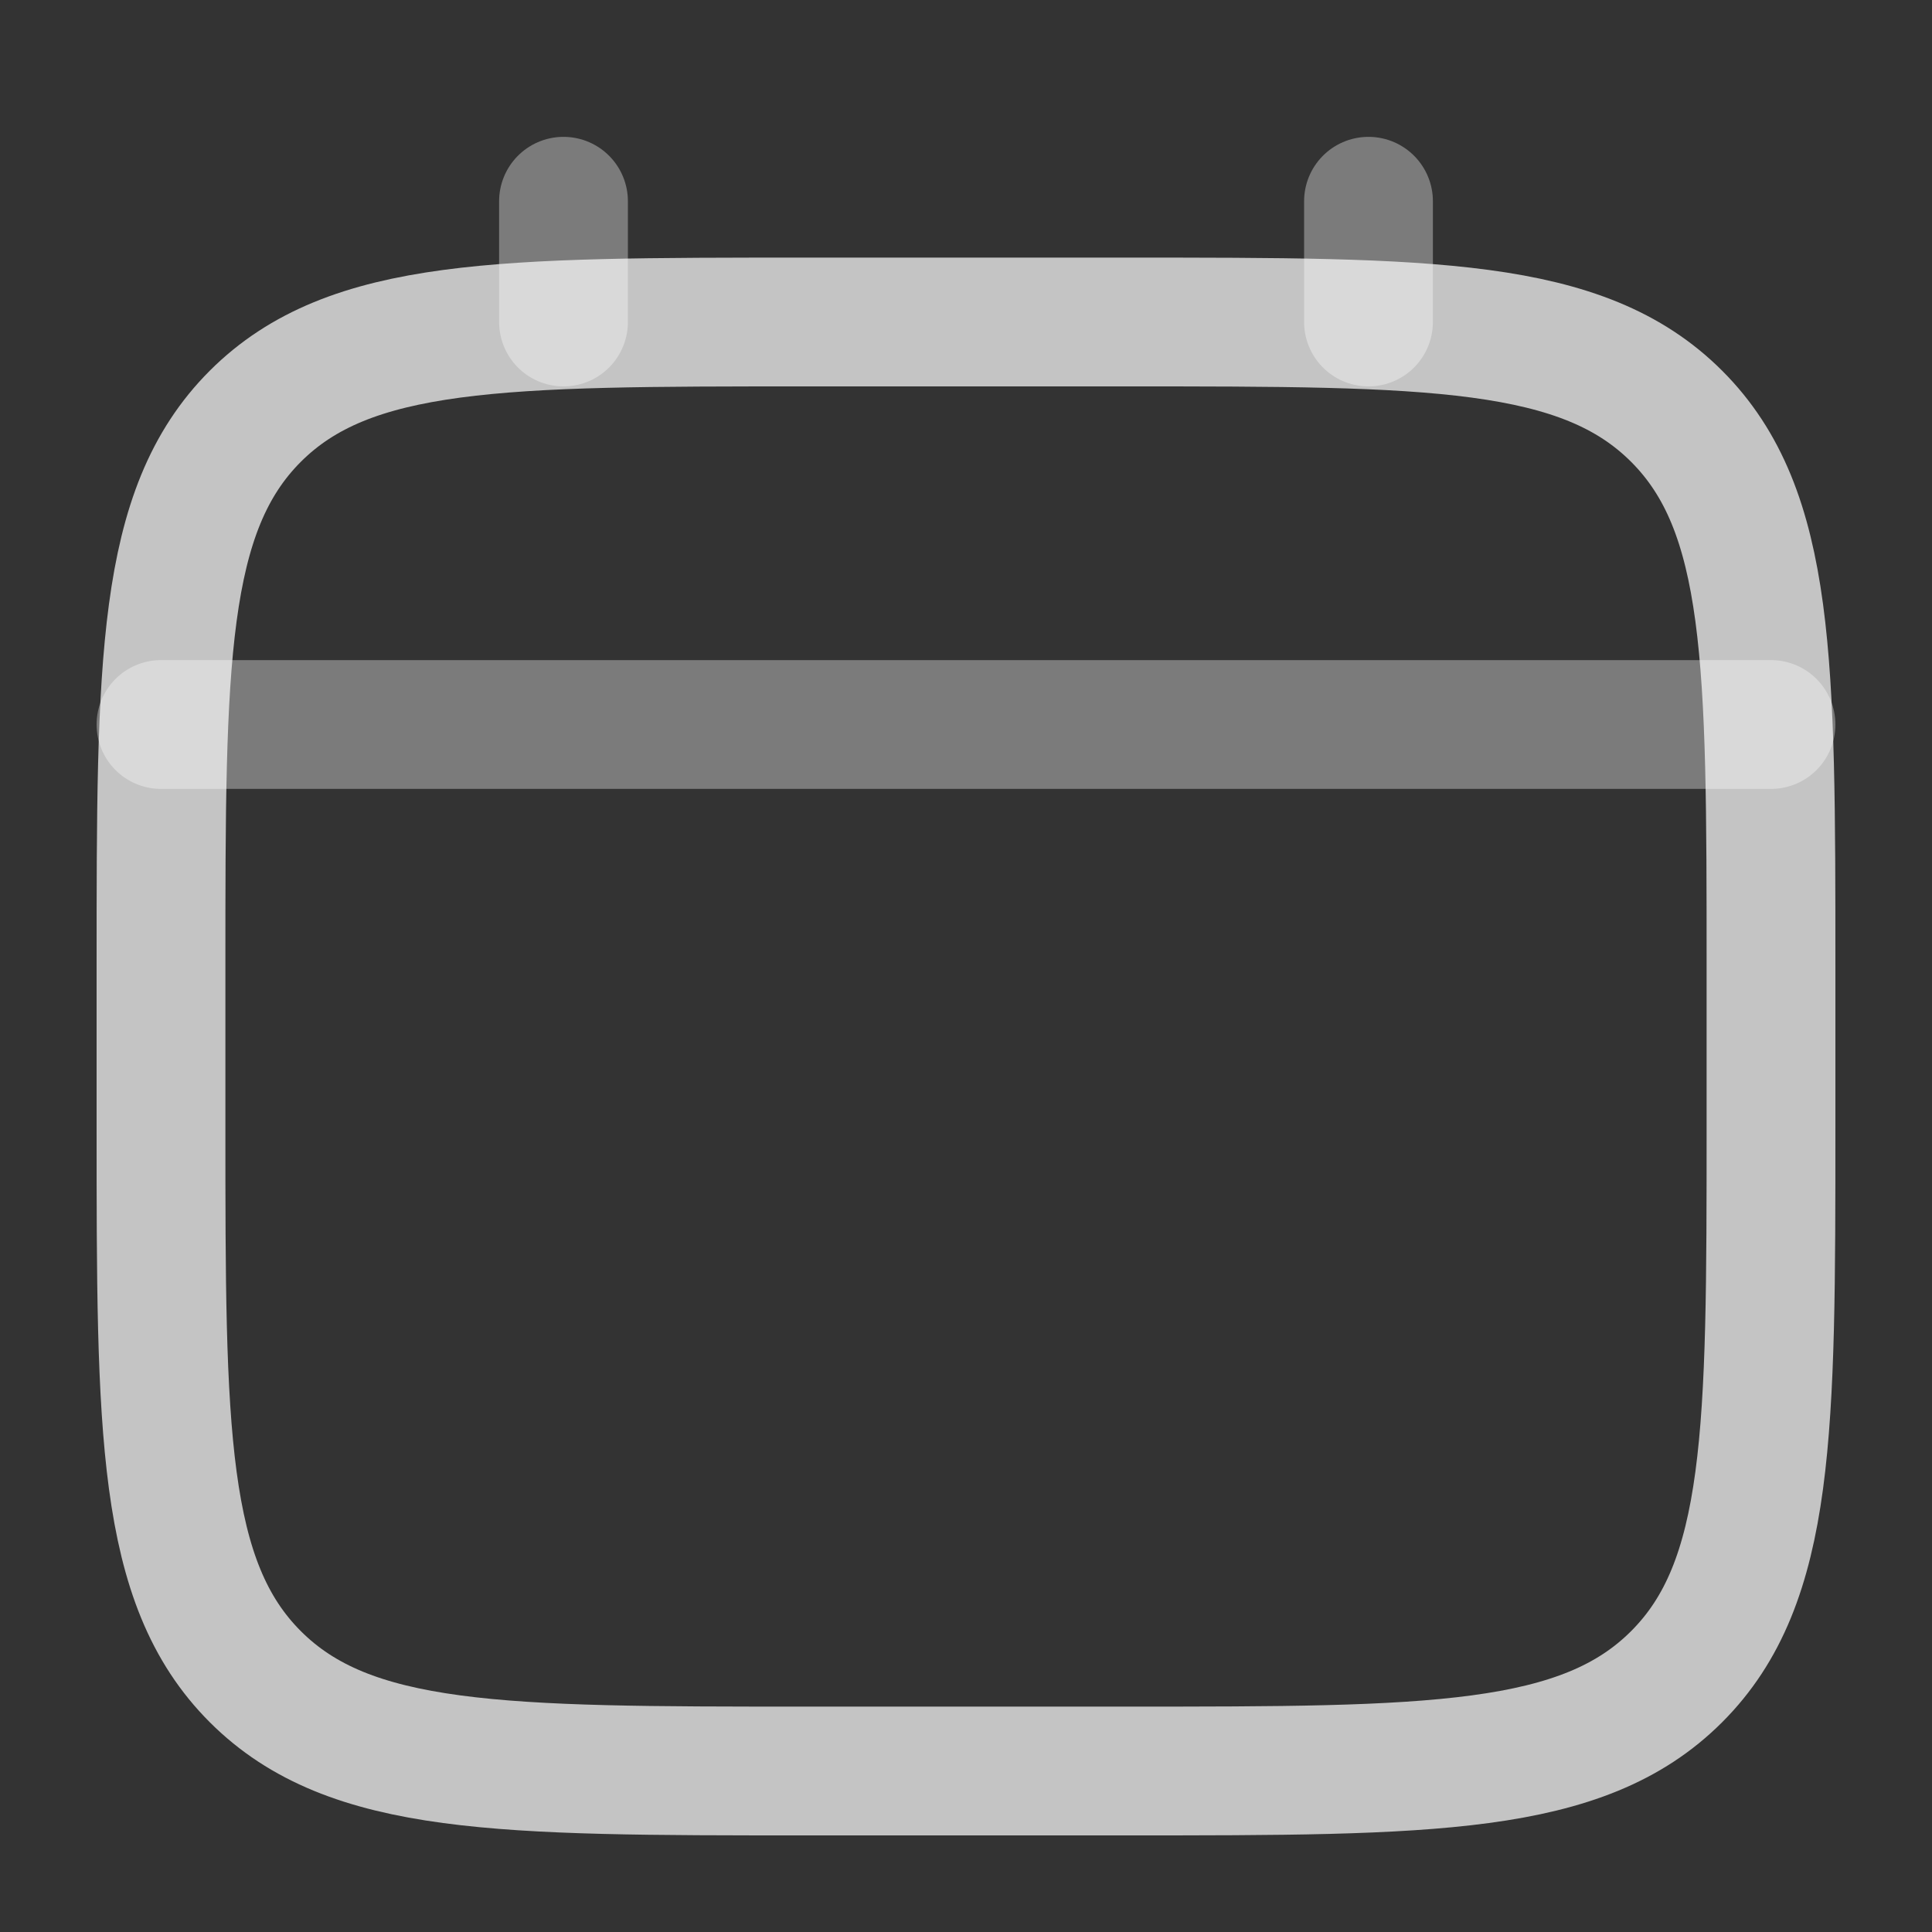 <svg width="30" height="30" viewBox="0 0 30 30" fill="none" xmlns="http://www.w3.org/2000/svg">
<rect x="0" y="0" width="30" height="30" fill="#333333" stroke="none"/>
<path d="M2.5 15C2.5 10.286 2.5 7.929 3.964 6.464C5.429 5 7.786 5 12.5 5H17.5C22.214 5 24.571 5 26.035 6.464C27.5 7.929 27.5 10.286 27.5 15V17.5C27.5 22.214 27.5 24.571 26.035 26.035C24.571 27.5 22.214 27.5 17.5 27.5H12.5C7.786 27.5 5.429 27.5 3.964 26.035C2.5 24.571 2.5 22.214 2.5 17.5V15Z" stroke="white" stroke-opacity="0.71" stroke-width="2"/>
<path opacity="0.5" d="M8.75 5V3.125" stroke="white" stroke-opacity="0.71" stroke-width="2" stroke-linecap="round"/>
<path opacity="0.5" d="M21.25 5V3.125" stroke="white" stroke-opacity="0.71" stroke-width="2" stroke-linecap="round"/>
<path opacity="0.5" d="M2.5 11.25H27.5" stroke="white" stroke-opacity="0.71" stroke-width="2" stroke-linecap="round"/>
</svg>
